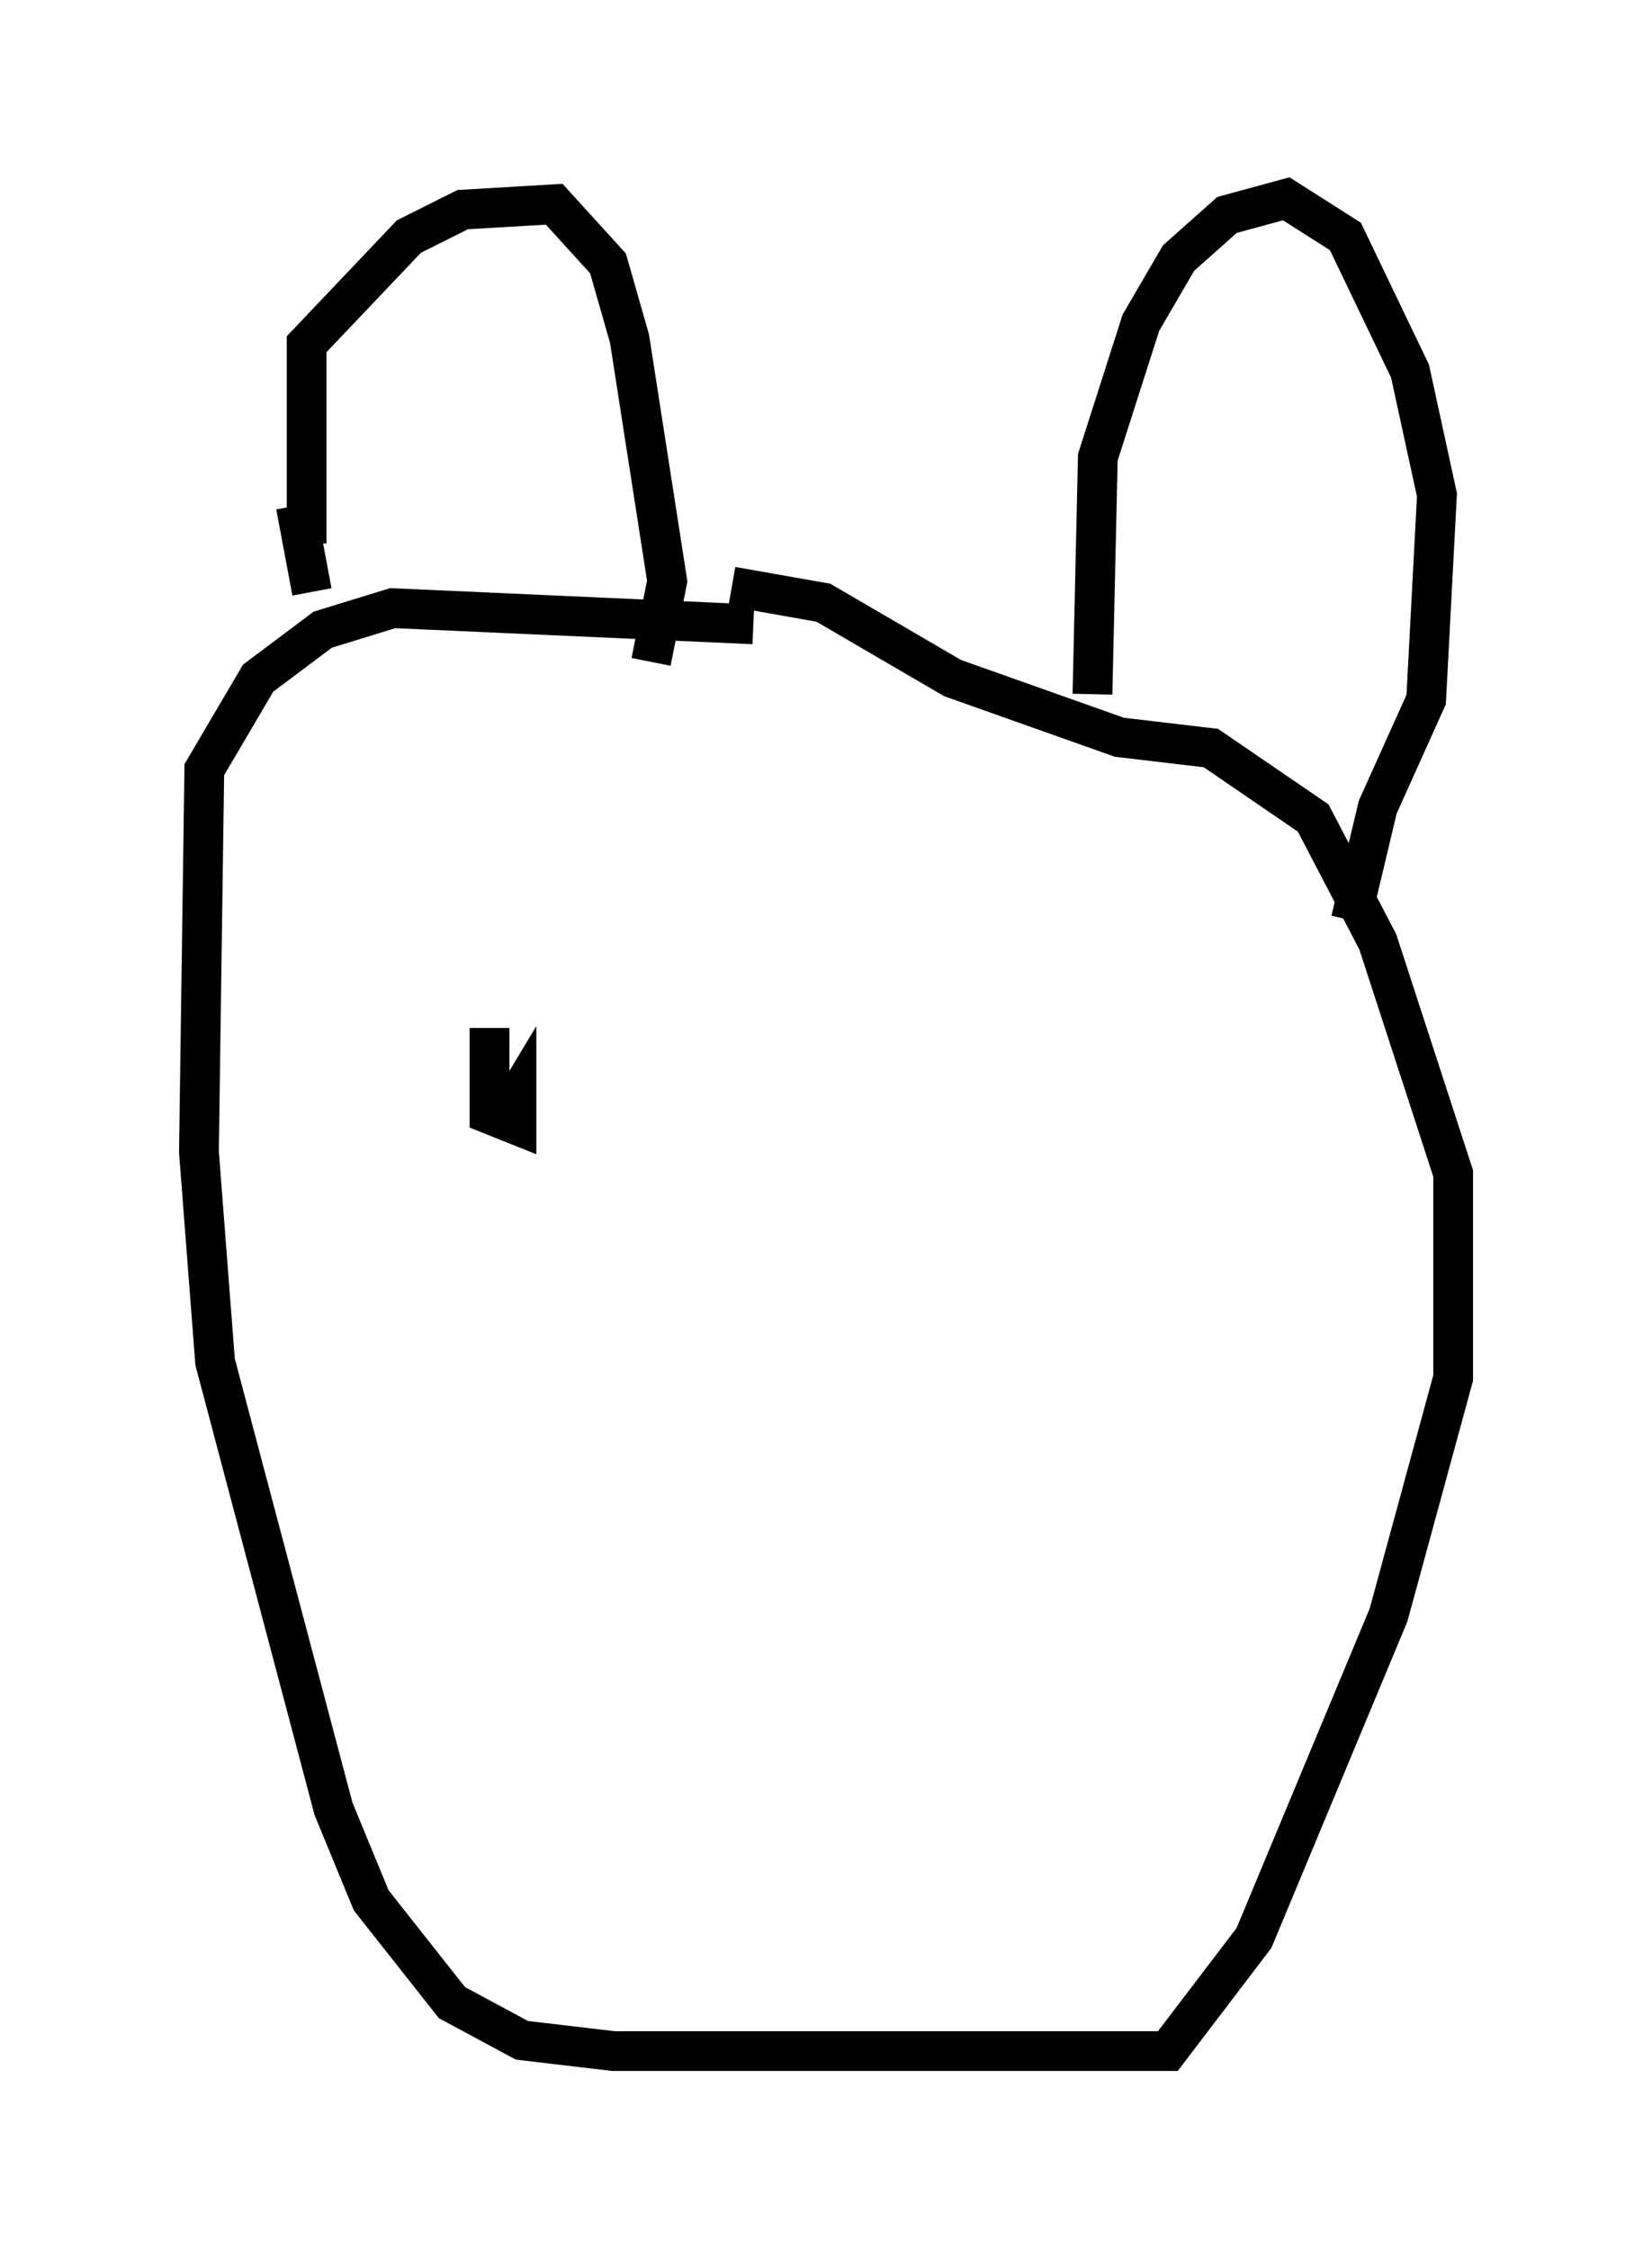 <?xml version="1.0" encoding="utf-8" ?>
<svg baseProfile="full" height="56.549" version="1.1" width="41.529" xmlns="http://www.w3.org/2000/svg" xmlns:ev="http://www.w3.org/2001/xml-events" xmlns:xlink="http://www.w3.org/1999/xlink"><defs /><rect fill="white" height="56.549" width="41.529" x="0" y="0" /><path d="M21.644, 17.314 m-2.706, -1.624 l-9.066, -0.406 -1.759, 0.541 l-1.624, 1.218 -1.353, 2.3 l-0.135, 9.607 0.406, 5.277 l2.977, 11.231 0.947, 2.3 l2.03, 2.571 1.759, 0.947 l2.3, 0.271 13.938, 0.0 l2.165, -2.842 3.383, -8.119 l1.624, -5.954 0.0, -5.142 l-1.894, -5.819 -1.624, -3.112 l-2.571, -1.759 -2.3, -0.271 l-4.195, -1.488 -3.248, -1.894 l-2.3, -0.406 m-10.69, -1.083 l0.0, -5.007 2.571, -2.706 l1.353, -0.677 2.3, -0.135 l1.353, 1.488 0.541, 1.894 l0.947, 6.089 -0.406, 2.03 m-8.931, -3.924 l0.406, 2.165 m19.621, 2.571 l0.135, -5.954 1.083, -3.383 l0.947, -1.624 1.218, -1.083 l1.488, -0.406 1.488, 0.947 l1.624, 3.383 0.677, 3.112 l-0.271, 5.142 -1.218, 2.706 l-0.677, 2.842 m-21.651, 2.706 l0.0, 2.165 0.677, 0.271 l0.0, -0.677 -0.406, 0.677 " fill="none" stroke="black" stroke-width="1" /></svg>